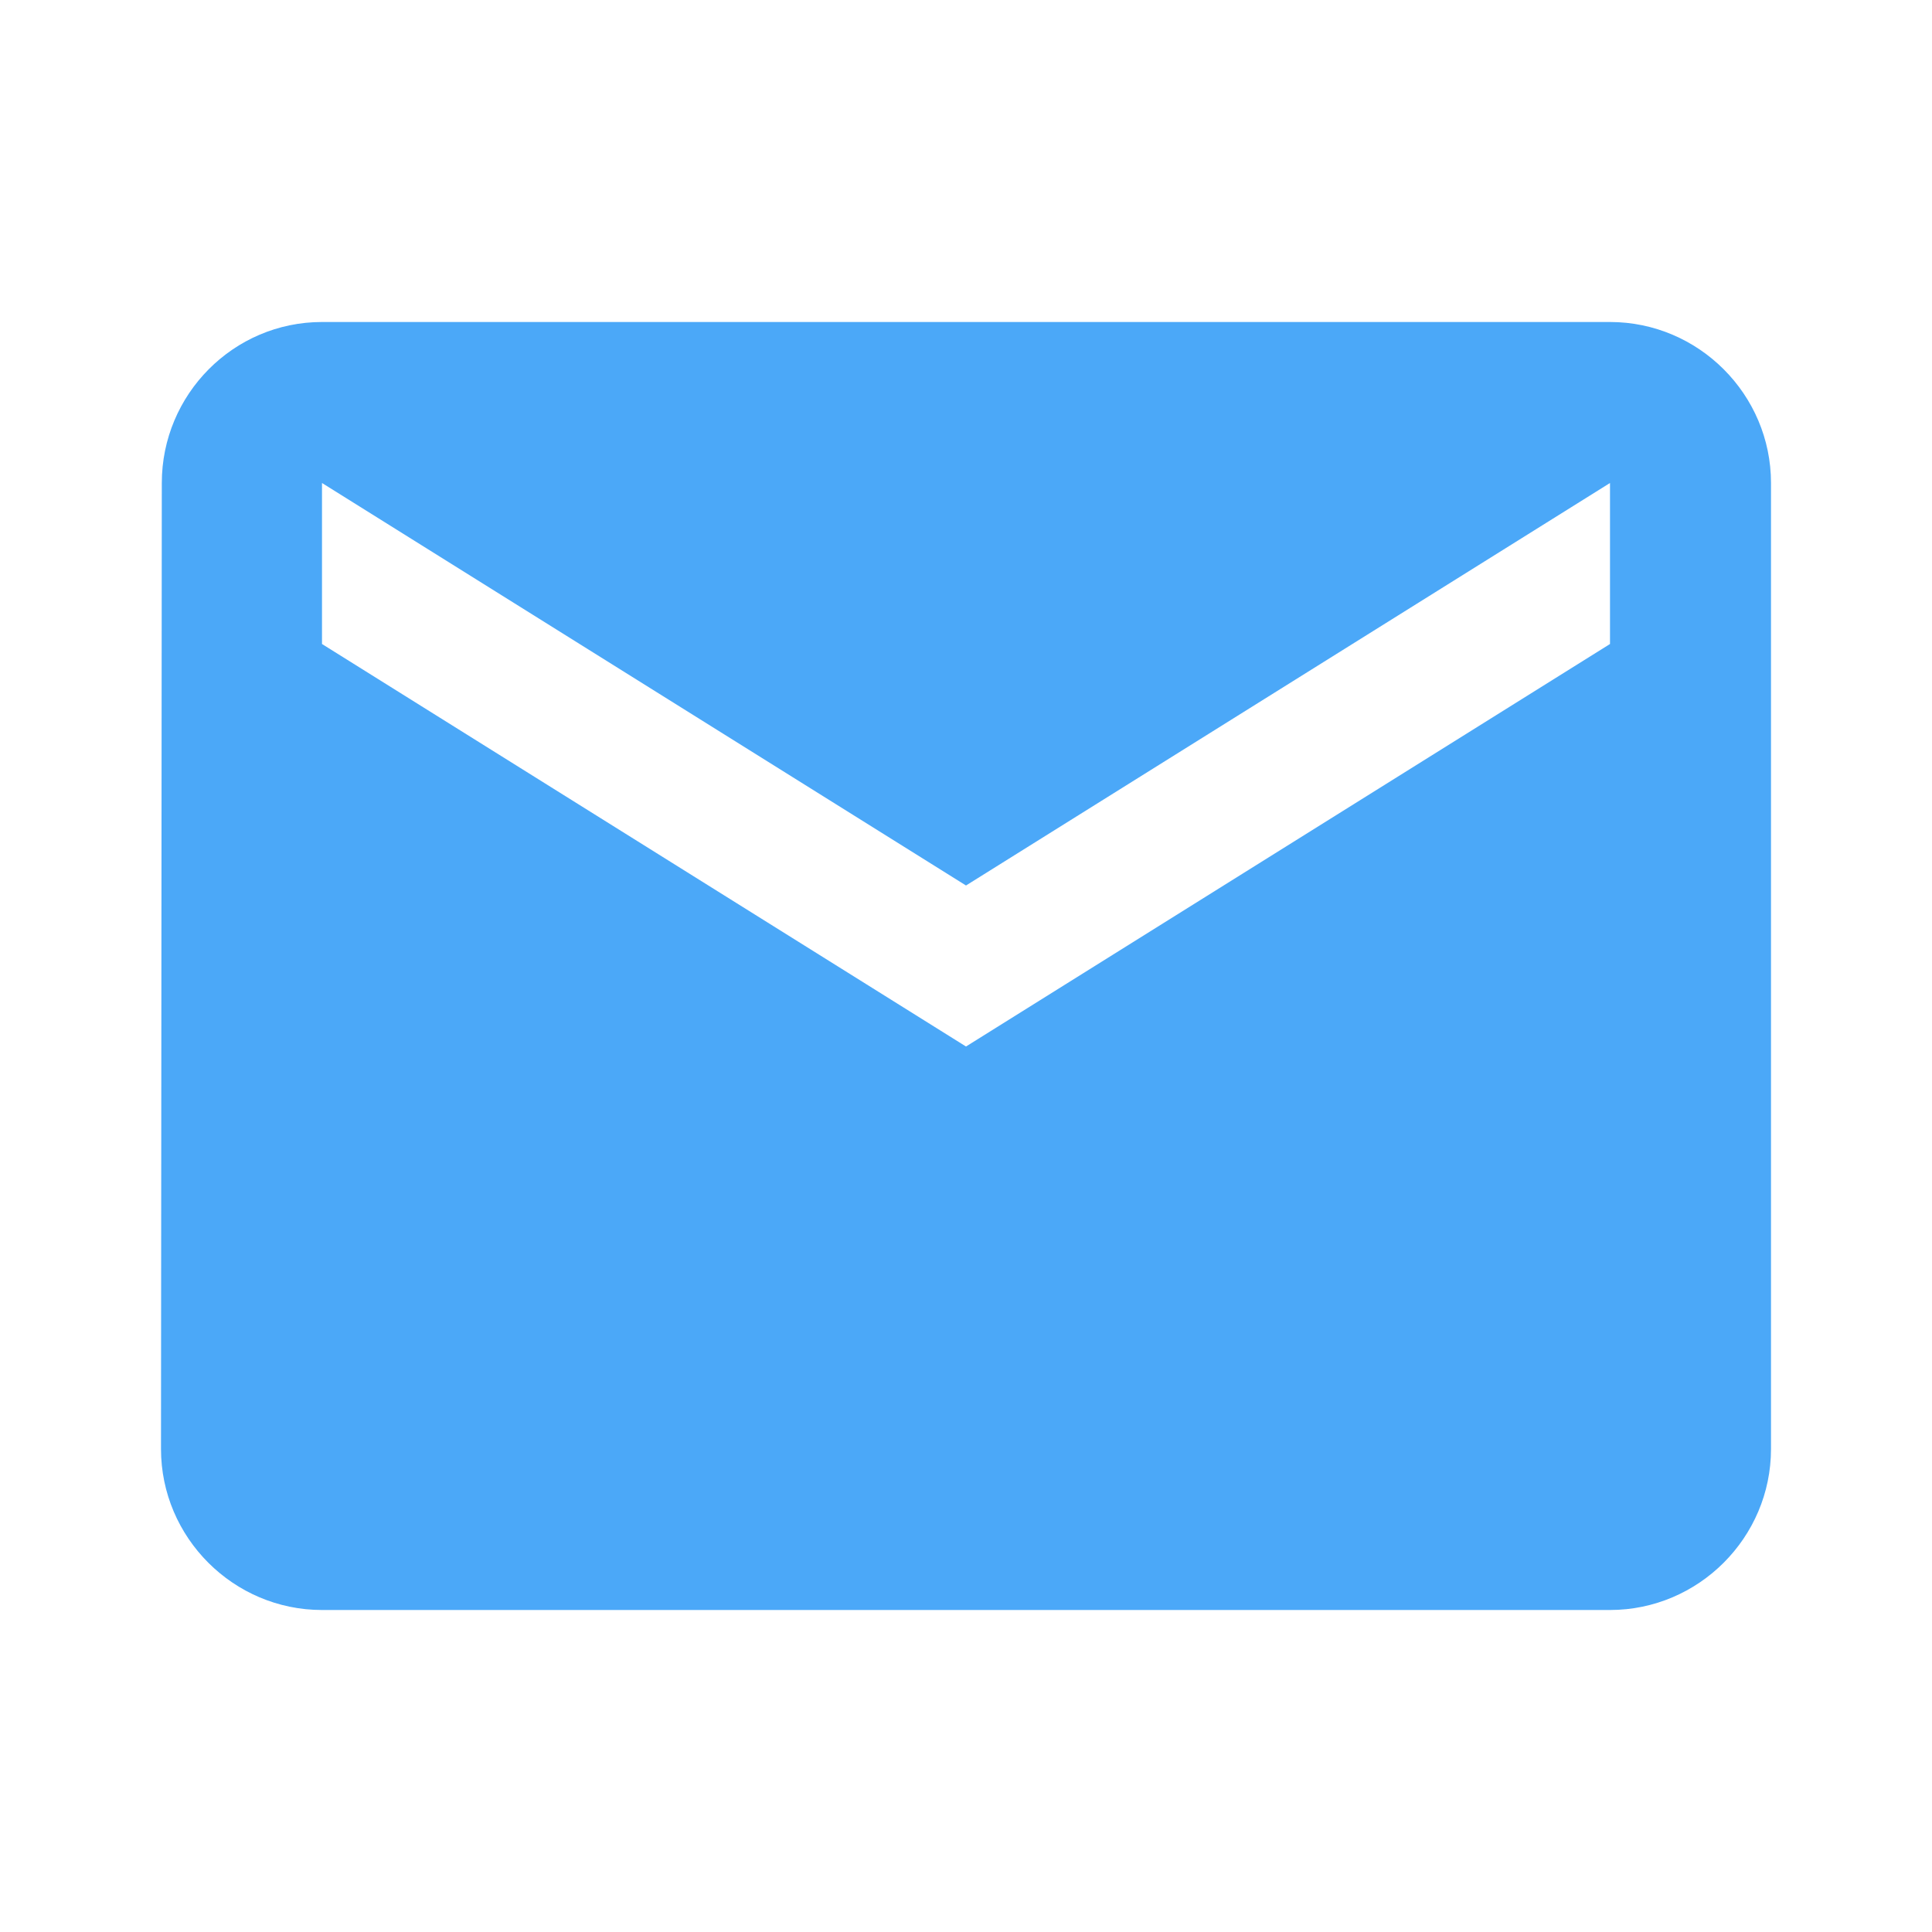 <svg xmlns="http://www.w3.org/2000/svg" width="40" height="40" viewBox="0 0 24 24">
  <path fill="#4ba8f8" d="M20 4H4c-1.1 0-1.99.9-1.99 2L2 18c0 
  1.1.9 2 2 2h16c1.1 0 2-.9 
  2-2V6c0-1.1-.9-2-2-2zm0 
  4l-8 5-8-5V6l8 5 8-5v2z"/>
</svg>